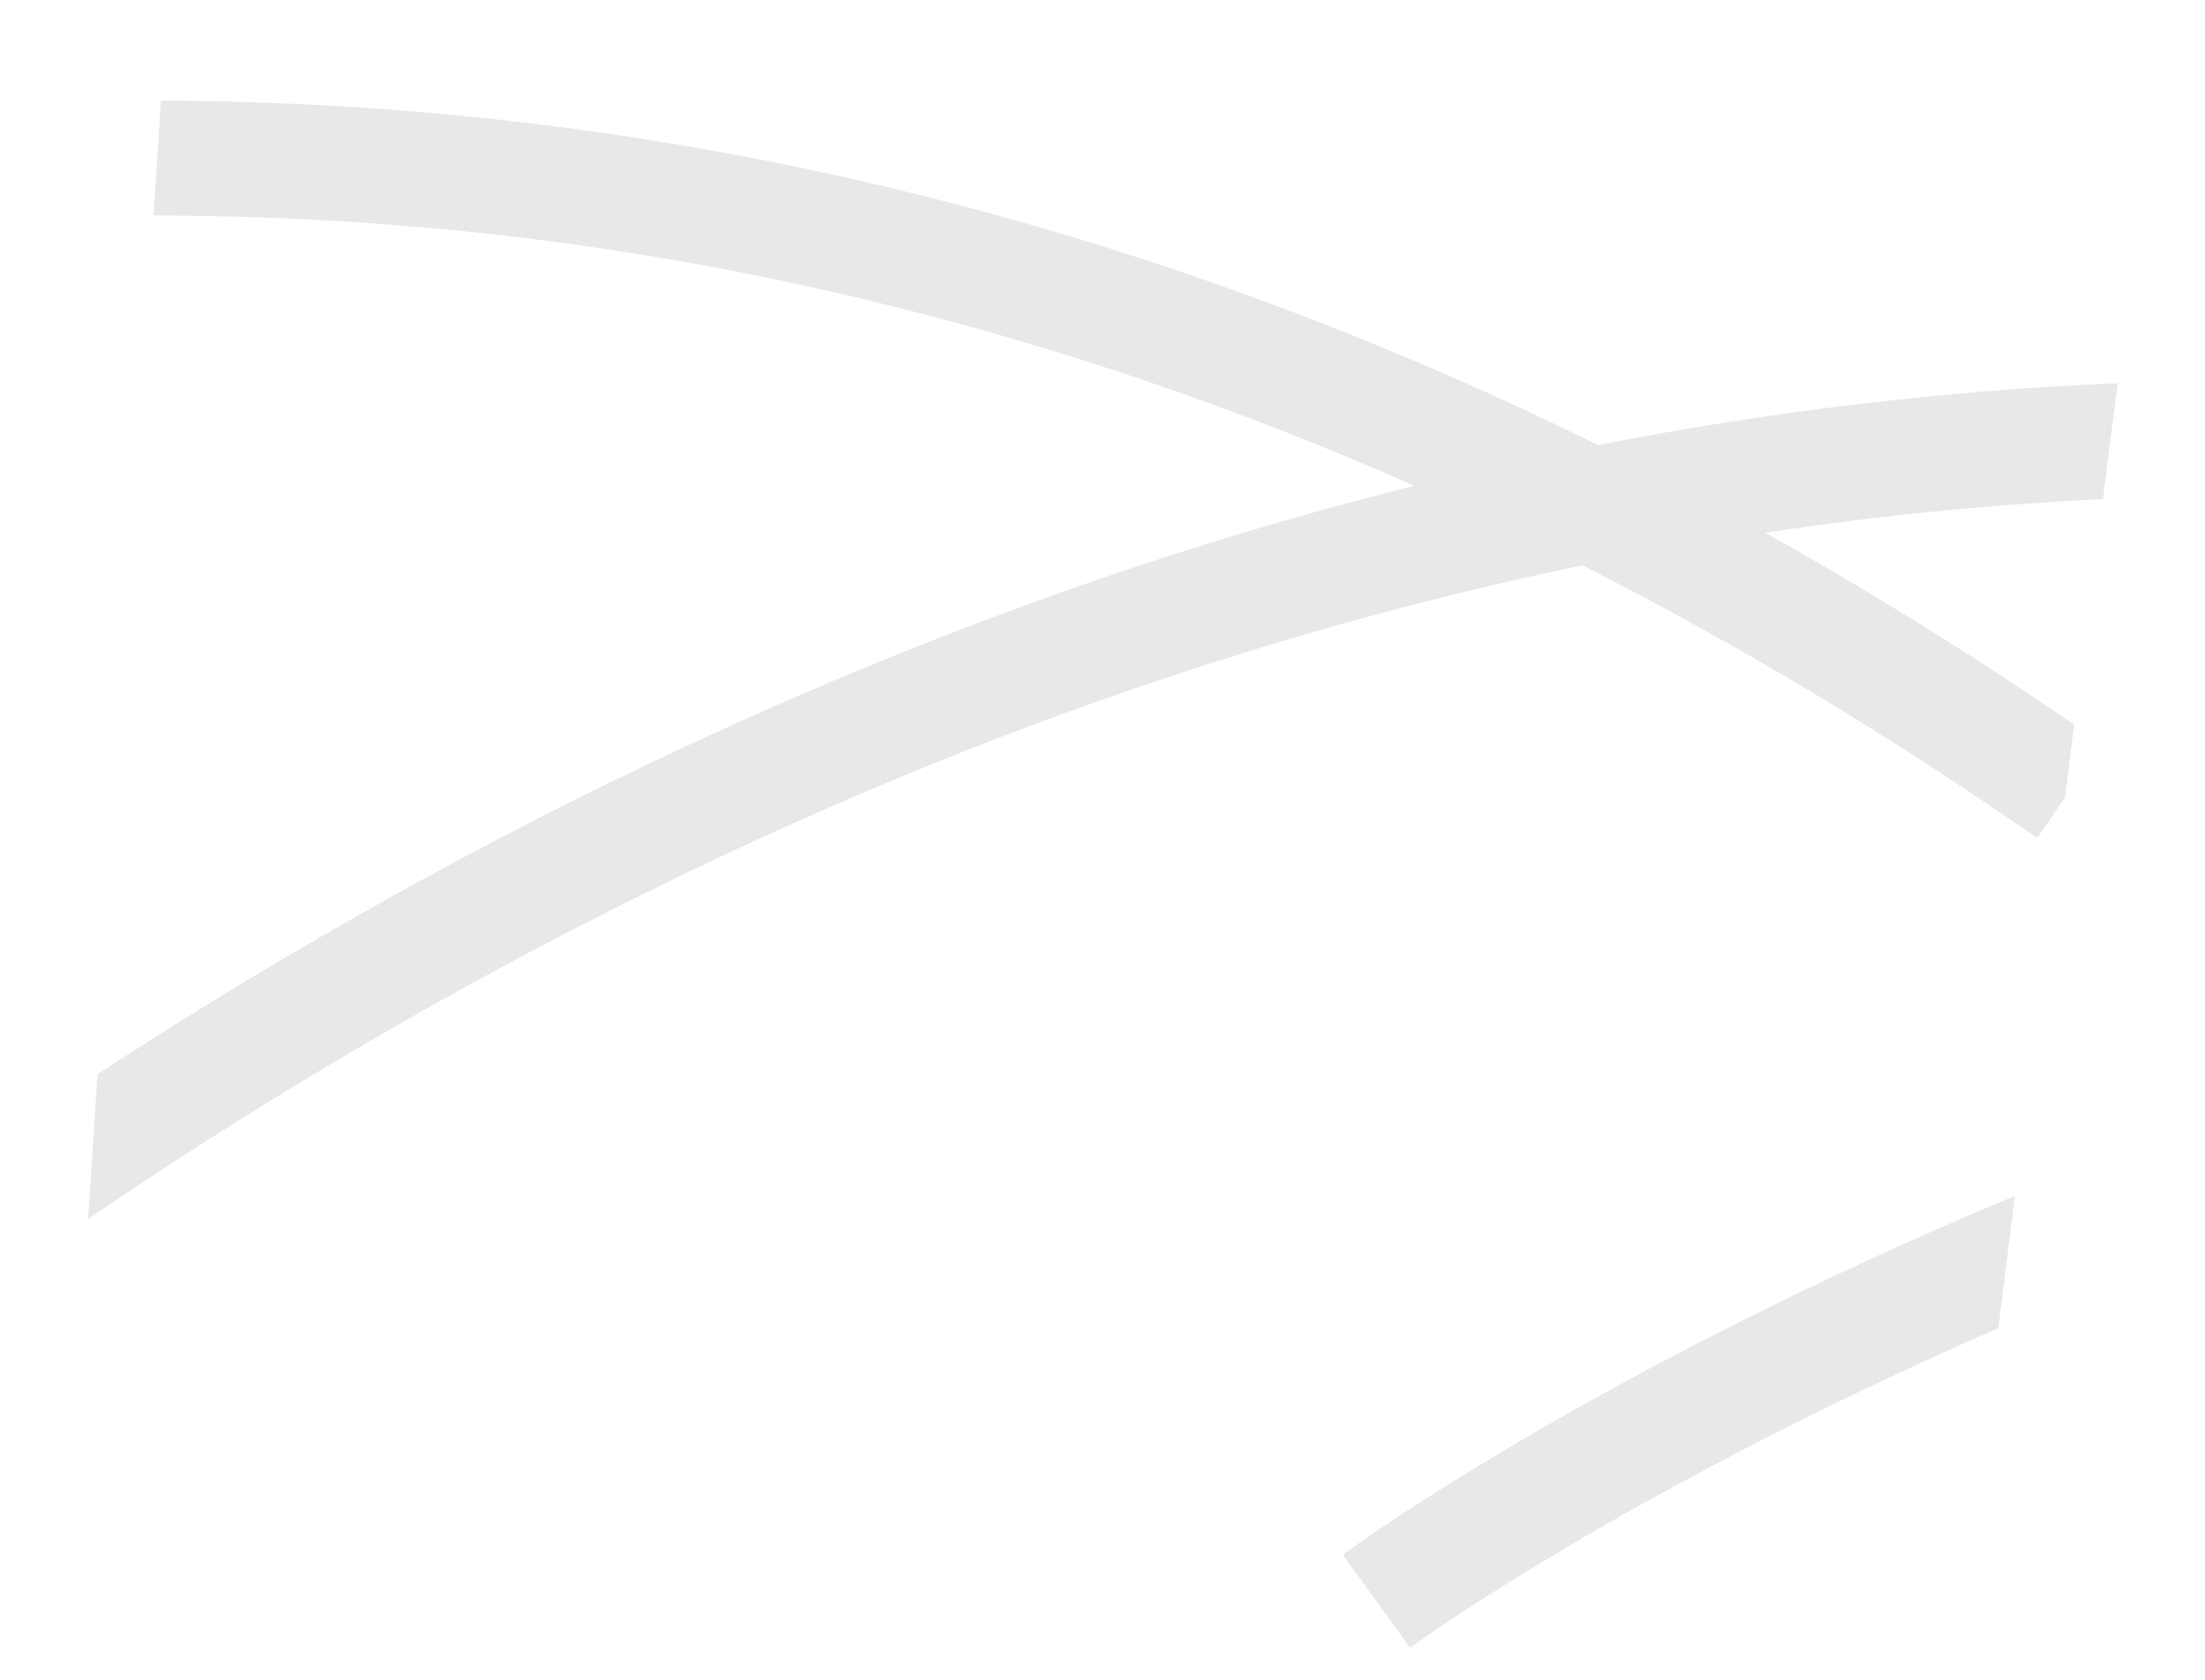<svg width="21" height="16" viewBox="0 0 21 16" fill="none" xmlns="http://www.w3.org/2000/svg">
<path d="M16.621 12.564C14.173 13.791 12.843 14.768 12.789 14.809L13.429 15.695C13.461 15.672 15.458 14.211 19.032 12.65L19.19 11.391C18.198 11.802 17.337 12.208 16.621 12.564Z" fill="#E9E8E8"/>
<path d="M16.81 5.074C17.887 4.91 18.96 4.805 20.028 4.755L20.168 3.65C18.527 3.719 16.878 3.915 15.219 4.239C11.455 2.382 7.542 1.309 3.539 1.031C2.872 0.985 2.205 0.962 1.533 0.958C1.511 1.314 1.488 1.679 1.461 2.053C2.133 2.053 2.8 2.076 3.463 2.121C6.875 2.354 10.224 3.194 13.47 4.627C12.153 4.956 10.833 5.366 9.512 5.859C6.005 7.165 3.043 8.849 0.929 10.232C0.898 10.725 0.866 11.185 0.839 11.61C3.084 10.081 6.185 8.265 9.886 6.886C11.617 6.243 13.348 5.741 15.07 5.385C16.539 6.129 17.982 6.996 19.402 7.982L19.668 7.594L19.753 6.9C18.784 6.238 17.802 5.627 16.81 5.074Z" fill="#E9E8E8"/>
</svg>
